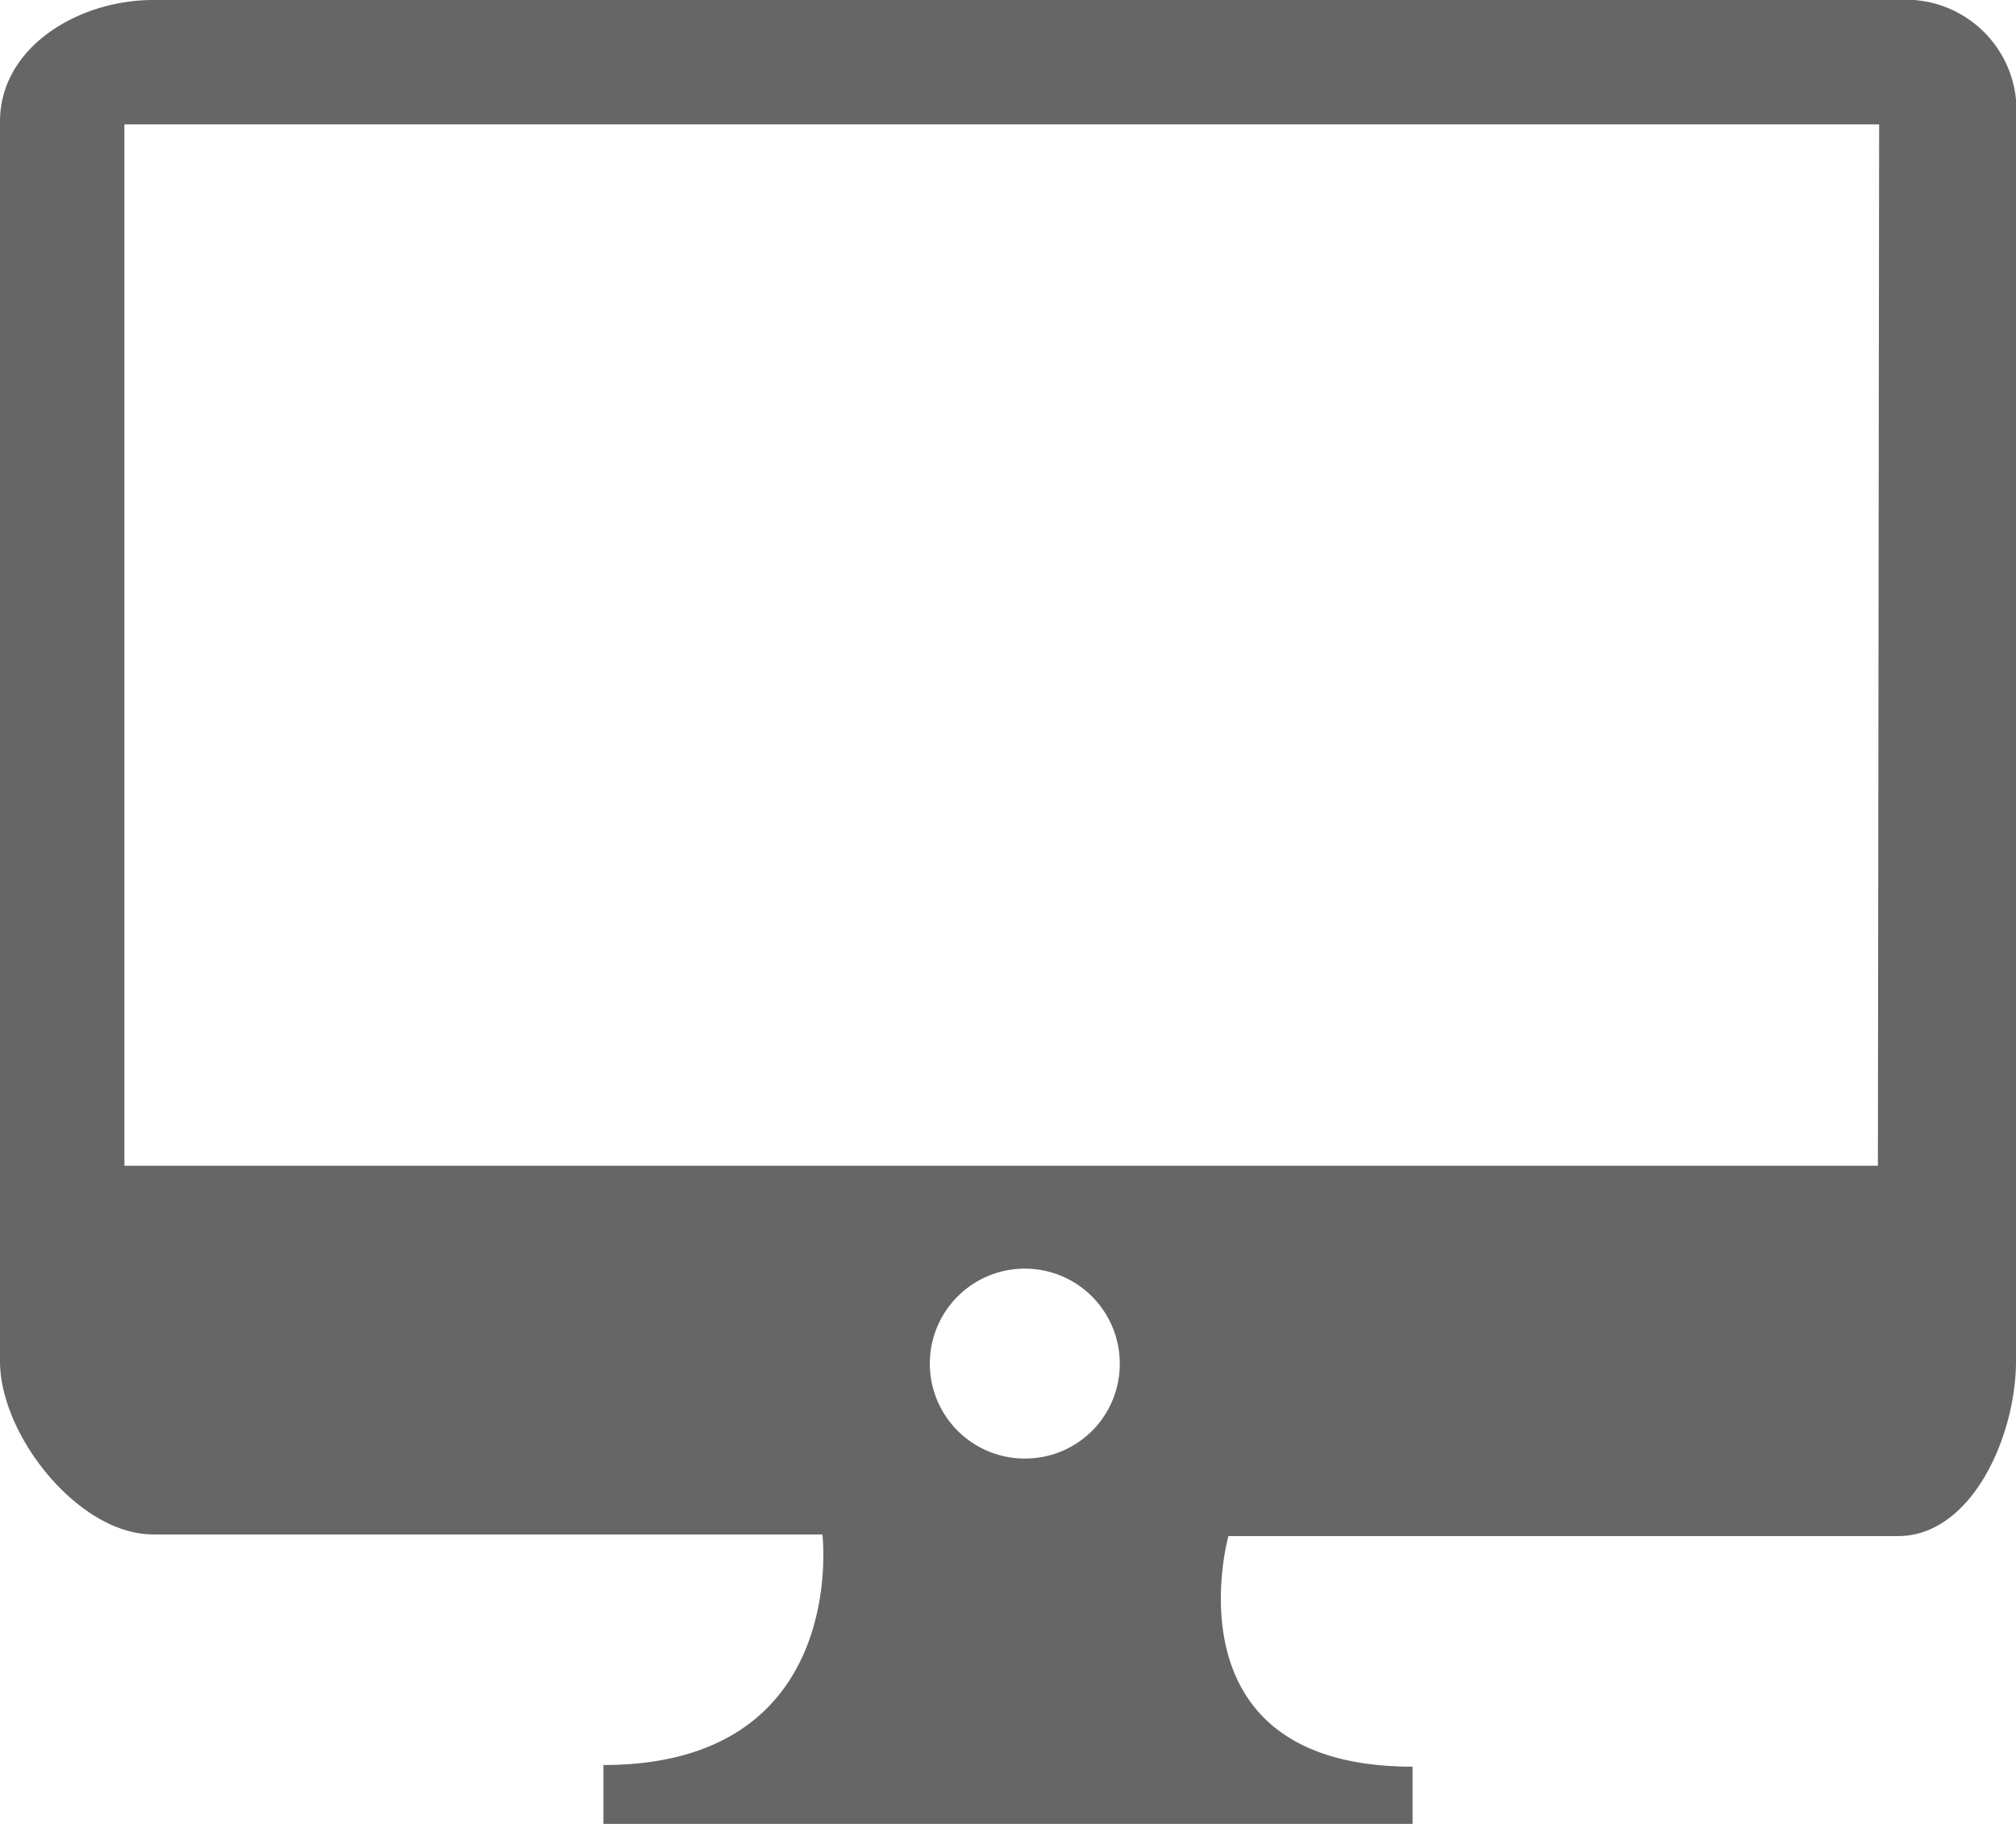 <svg xmlns="http://www.w3.org/2000/svg" viewBox="0 0 48.61 43.98"><defs><style>.cls-1{fill:#666;}</style></defs><title>Asset 6</title><g id="Layer_2" data-name="Layer 2"><g id="Camada_1" data-name="Camada 1"><path class="cls-1" d="M45.76,0H3.69C1.9,0,0,1.13,0,2.93V32.82C0,34.62,1.9,37,3.69,37H19.83s.67,5.56-5.28,5.56V44H34.06V42.6c-6,0-4.44-5.56-4.44-5.56H45.76c1.79,0,2.85-2.42,2.85-4.22V2.93A2.67,2.67,0,0,0,45.76,0m-21,35.17A2.29,2.29,0,1,1,27,32.88a2.28,2.28,0,0,1-2.3,2.29m20.58-7.06H3V3H45.31Z"/></g></g></svg>
